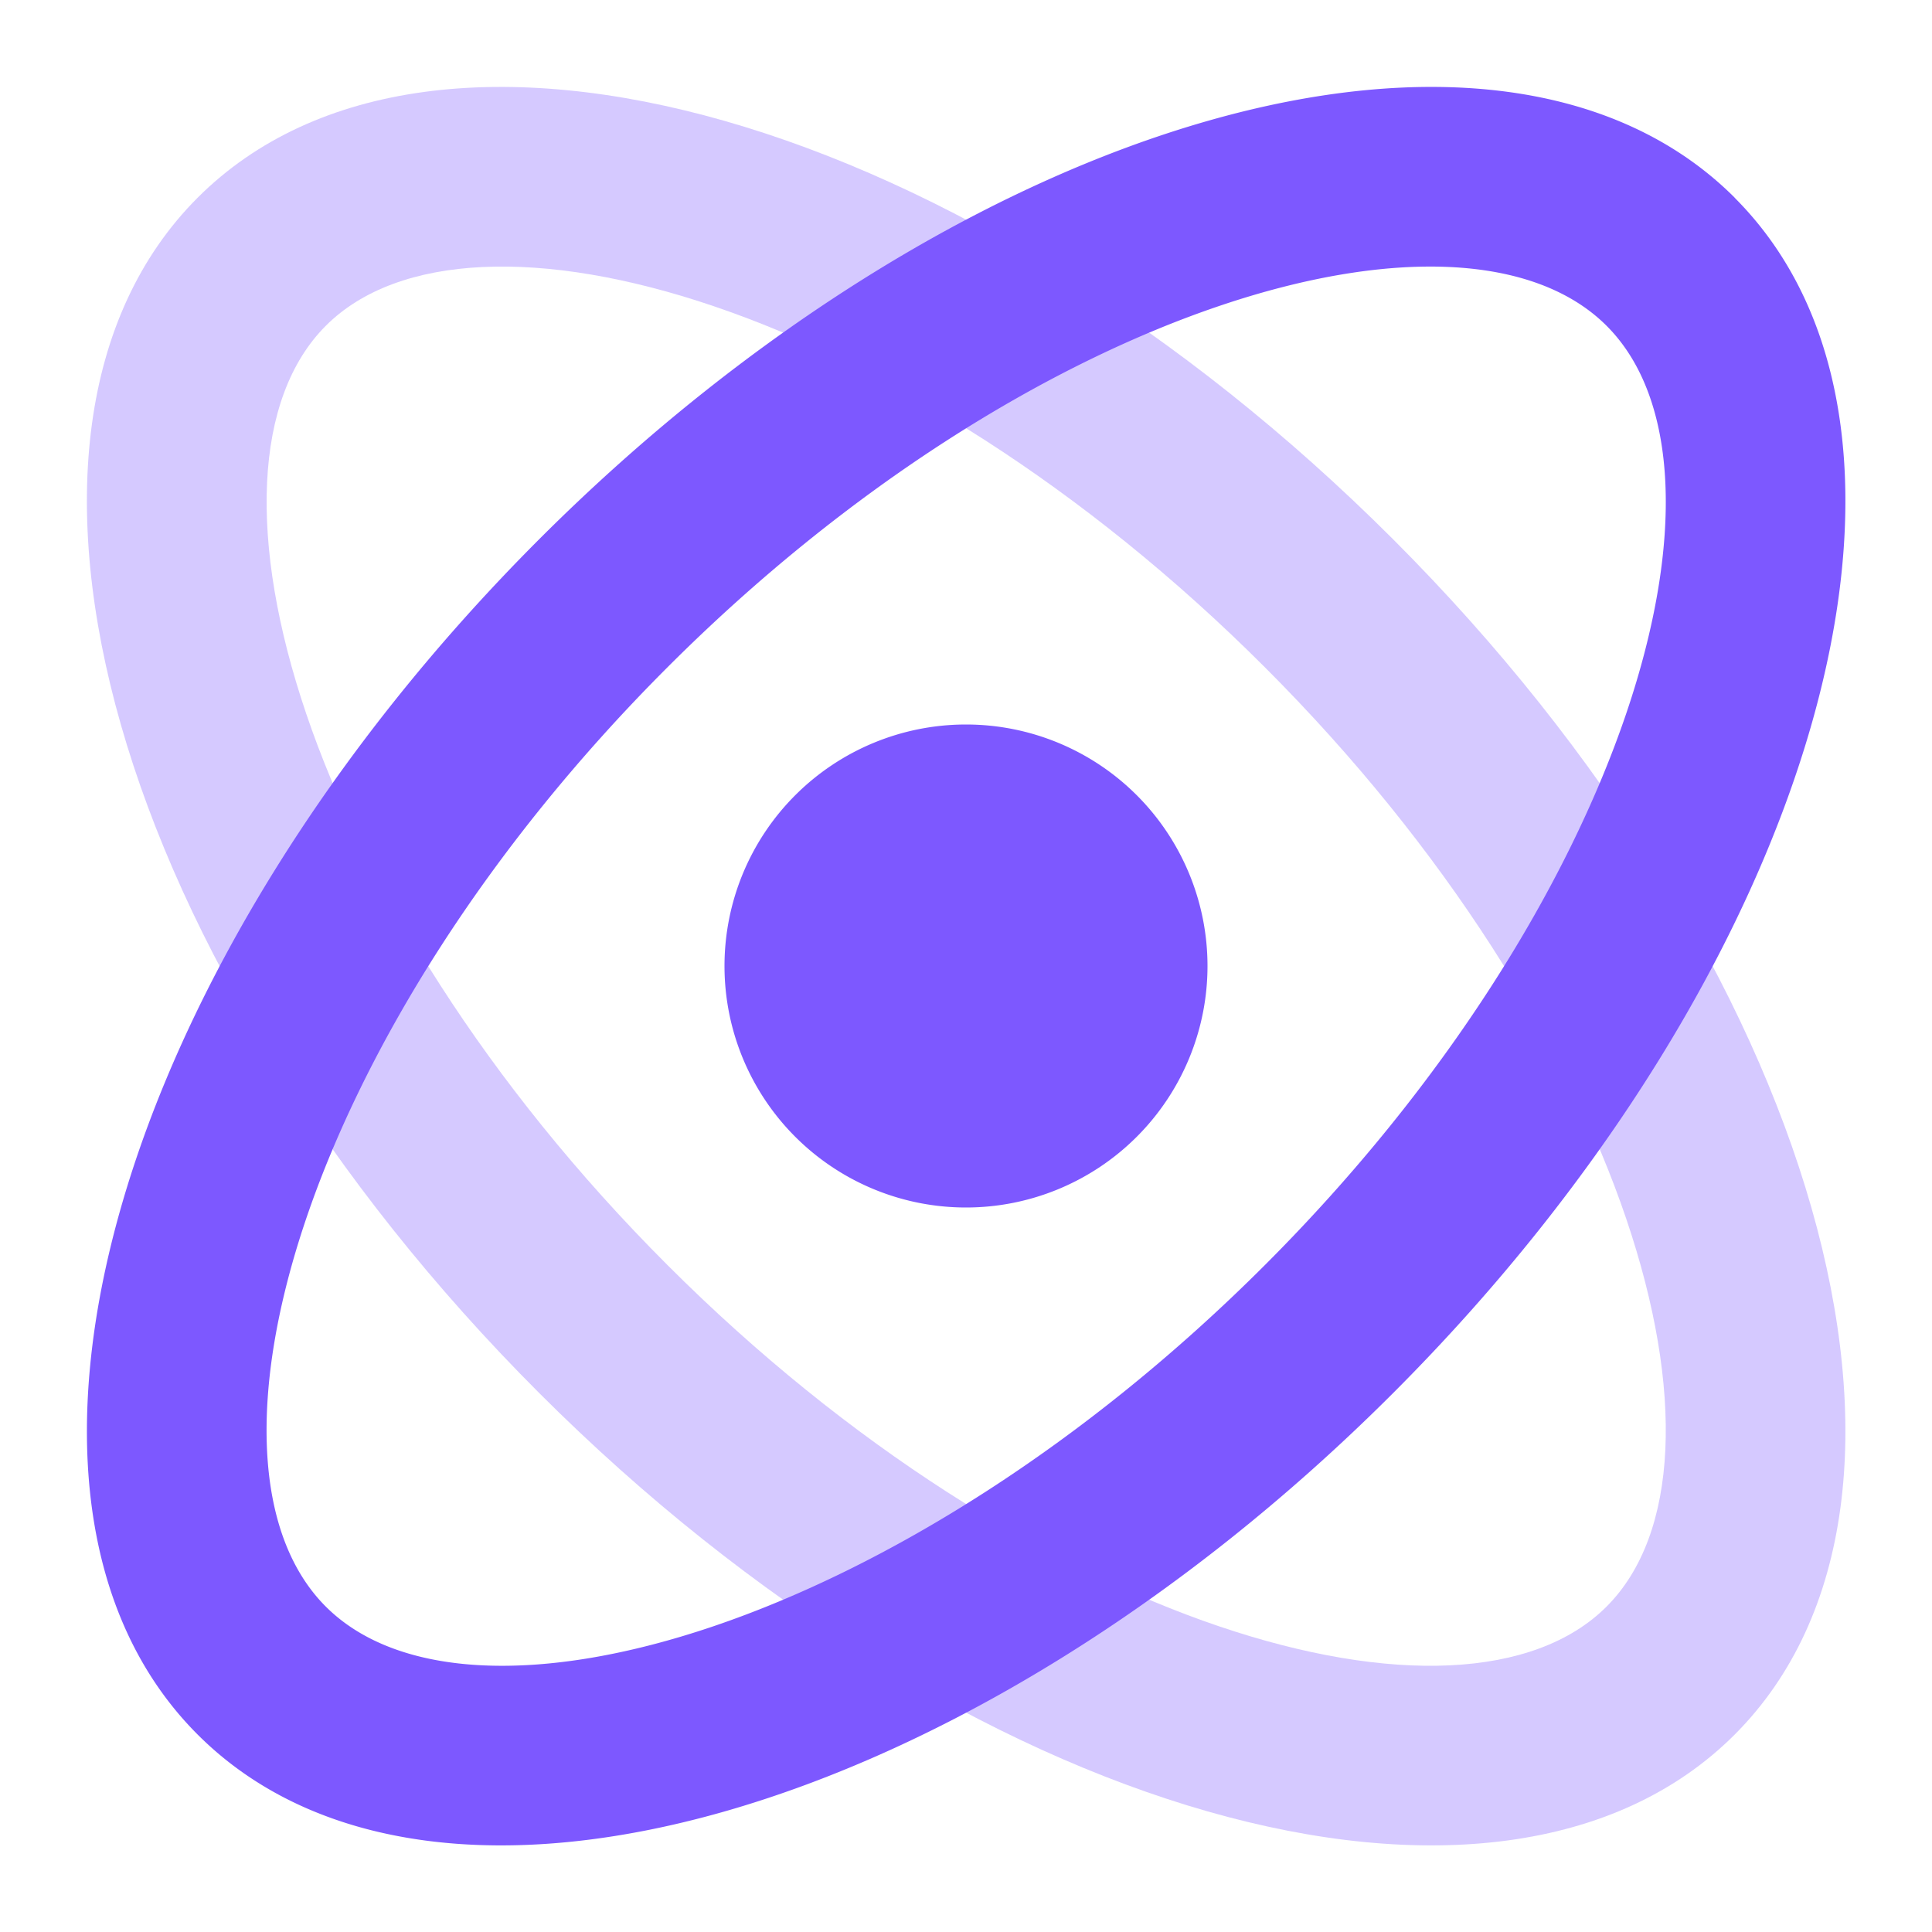 <svg width="16" height="16" viewBox="0 0 16 16" xmlns="http://www.w3.org/2000/svg" xmlns:xlink="http://www.w3.org/1999/xlink"><defs><path d="M10.476 5.527C7.47 2.52 3.897 1.499 2.698 2.698 1.5 3.898 2.52 7.47 5.527 10.476c3.006 3.007 6.579 4.028 7.778 2.829 1.199-1.2.178-4.772-2.829-7.778Zm3.89 8.838c-1.953 1.953-6.385.687-9.9-2.828C.95 8.022-.315 3.59 1.637 1.637c1.953-1.952 6.385-.686 9.9 2.829 3.515 3.515 4.781 7.947 2.828 9.9Z" id="a"/><path d="M14.365 1.637c1.953 1.953.687 6.385-2.828 9.9-3.515 3.515-7.947 4.781-9.9 2.828-1.952-1.952-.686-6.384 2.829-9.9 3.515-3.514 7.947-4.78 9.9-2.828Zm-8.838 3.89c-3.007 3.006-4.028 6.579-2.829 7.778 1.2 1.199 4.771.178 7.778-2.829 3.007-3.007 4.028-6.579 2.829-7.778-1.2-1.199-4.772-.178-7.778 2.829ZM8 6a2 2 0 1 1 0 4 2 2 0 0 1 0-4Z" id="b"/></defs><g fill="none" fill-rule="evenodd"><path d="M0 0h16v16H0z"/><use fill-opacity=".4" fill="#9779FF" fill-rule="nonzero" xlink:href="#a"/><use fill="#7D58FF" fill-rule="nonzero" xlink:href="#b"/></g></svg>